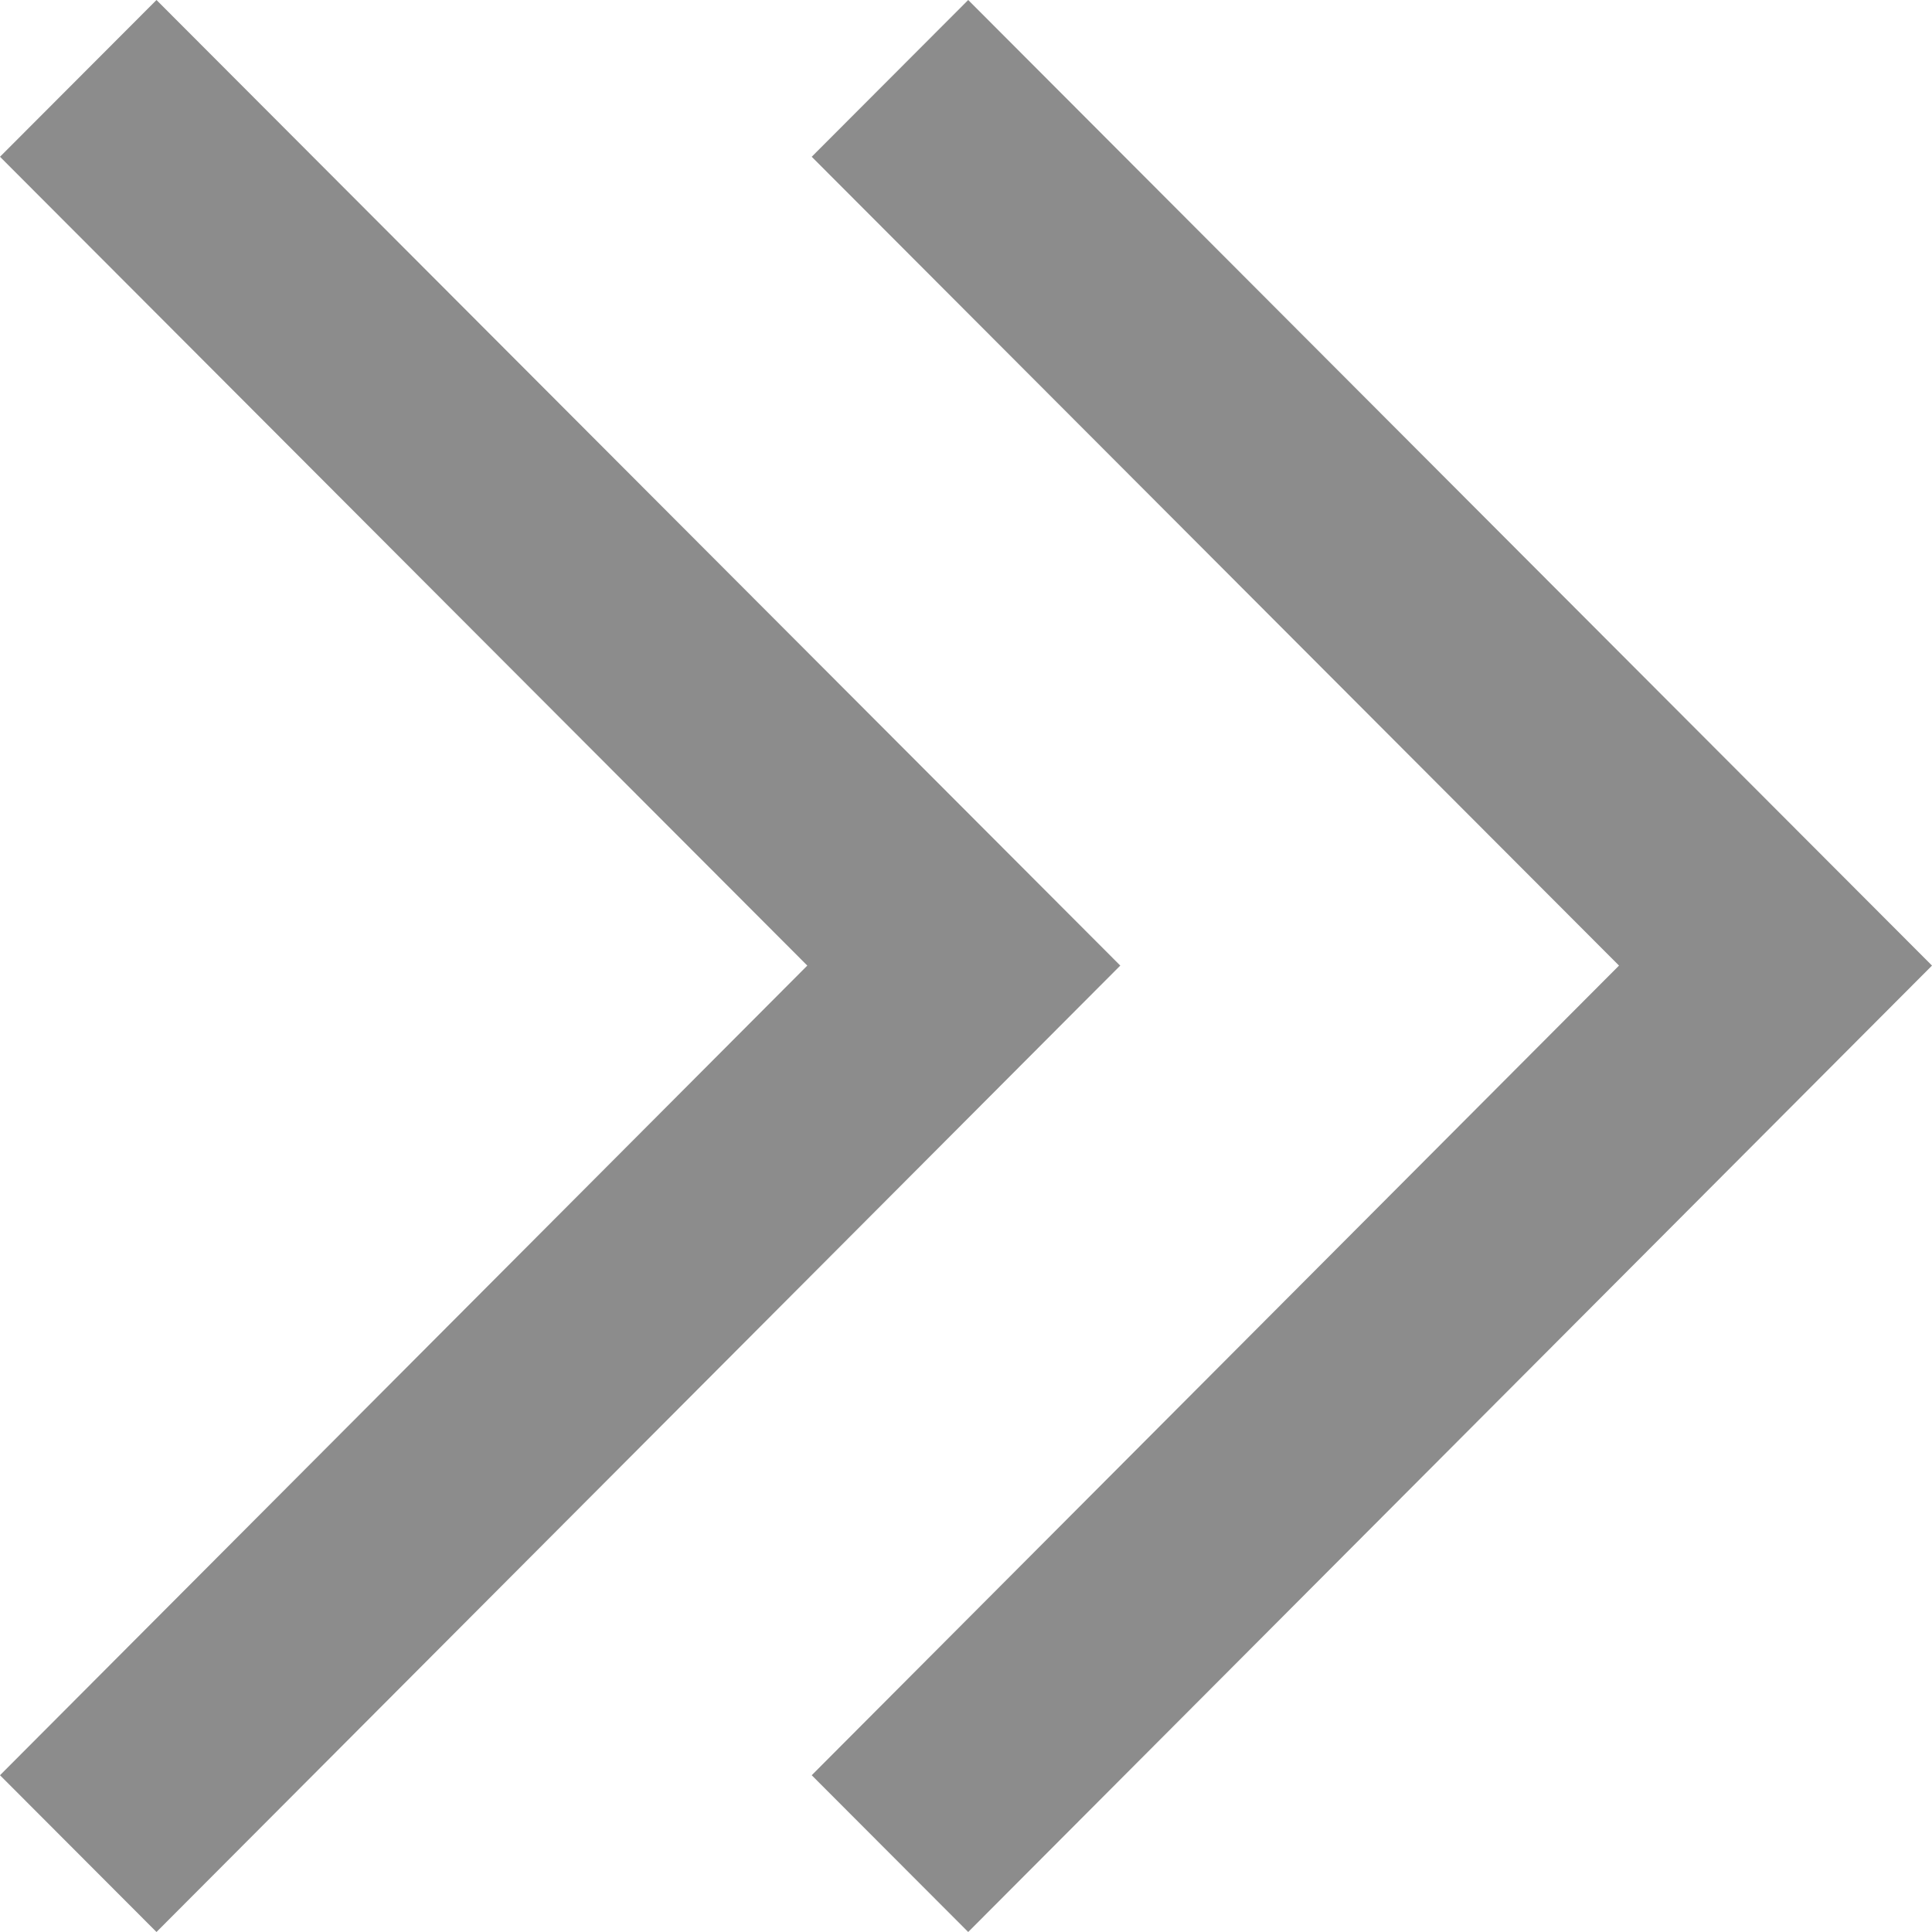 <?xml version="1.0" encoding="UTF-8"?>
<svg width="14px" height="14px" viewBox="0 0 14 14" version="1.1" xmlns="http://www.w3.org/2000/svg" xmlns:xlink="http://www.w3.org/1999/xlink">
    <!-- Generator: Sketch 53.1 (72631) - https://sketchapp.com -->
    <title>double-arro-right</title>
    <desc>Created with Sketch.</desc>
    <g id="Page-1" stroke="none" stroke-width="1" fill="none" fill-rule="evenodd">
        <g id="模版三-登陆后" transform="translate(-230, -771)" fill="#8C8C8C" fill-rule="nonzero">
            <g id="新闻通知" transform="translate(130, 764)">
                <g id="double-arro-right" transform="translate(100, 7)">
                    <path d="M7.016,0 L14,6.997 L7.016,14 L5.882,12.864 L11.732,6.997 L5.882,1.136 L7.016,0 Z M1.134,0 L8.118,6.997 L1.134,14 L-5.55111512e-17,12.864 L5.85,6.997 L-5.55111512e-17,1.136 L1.134,0 Z" id="形状"></path>
                </g>
            </g>
        </g>
    </g>
</svg>